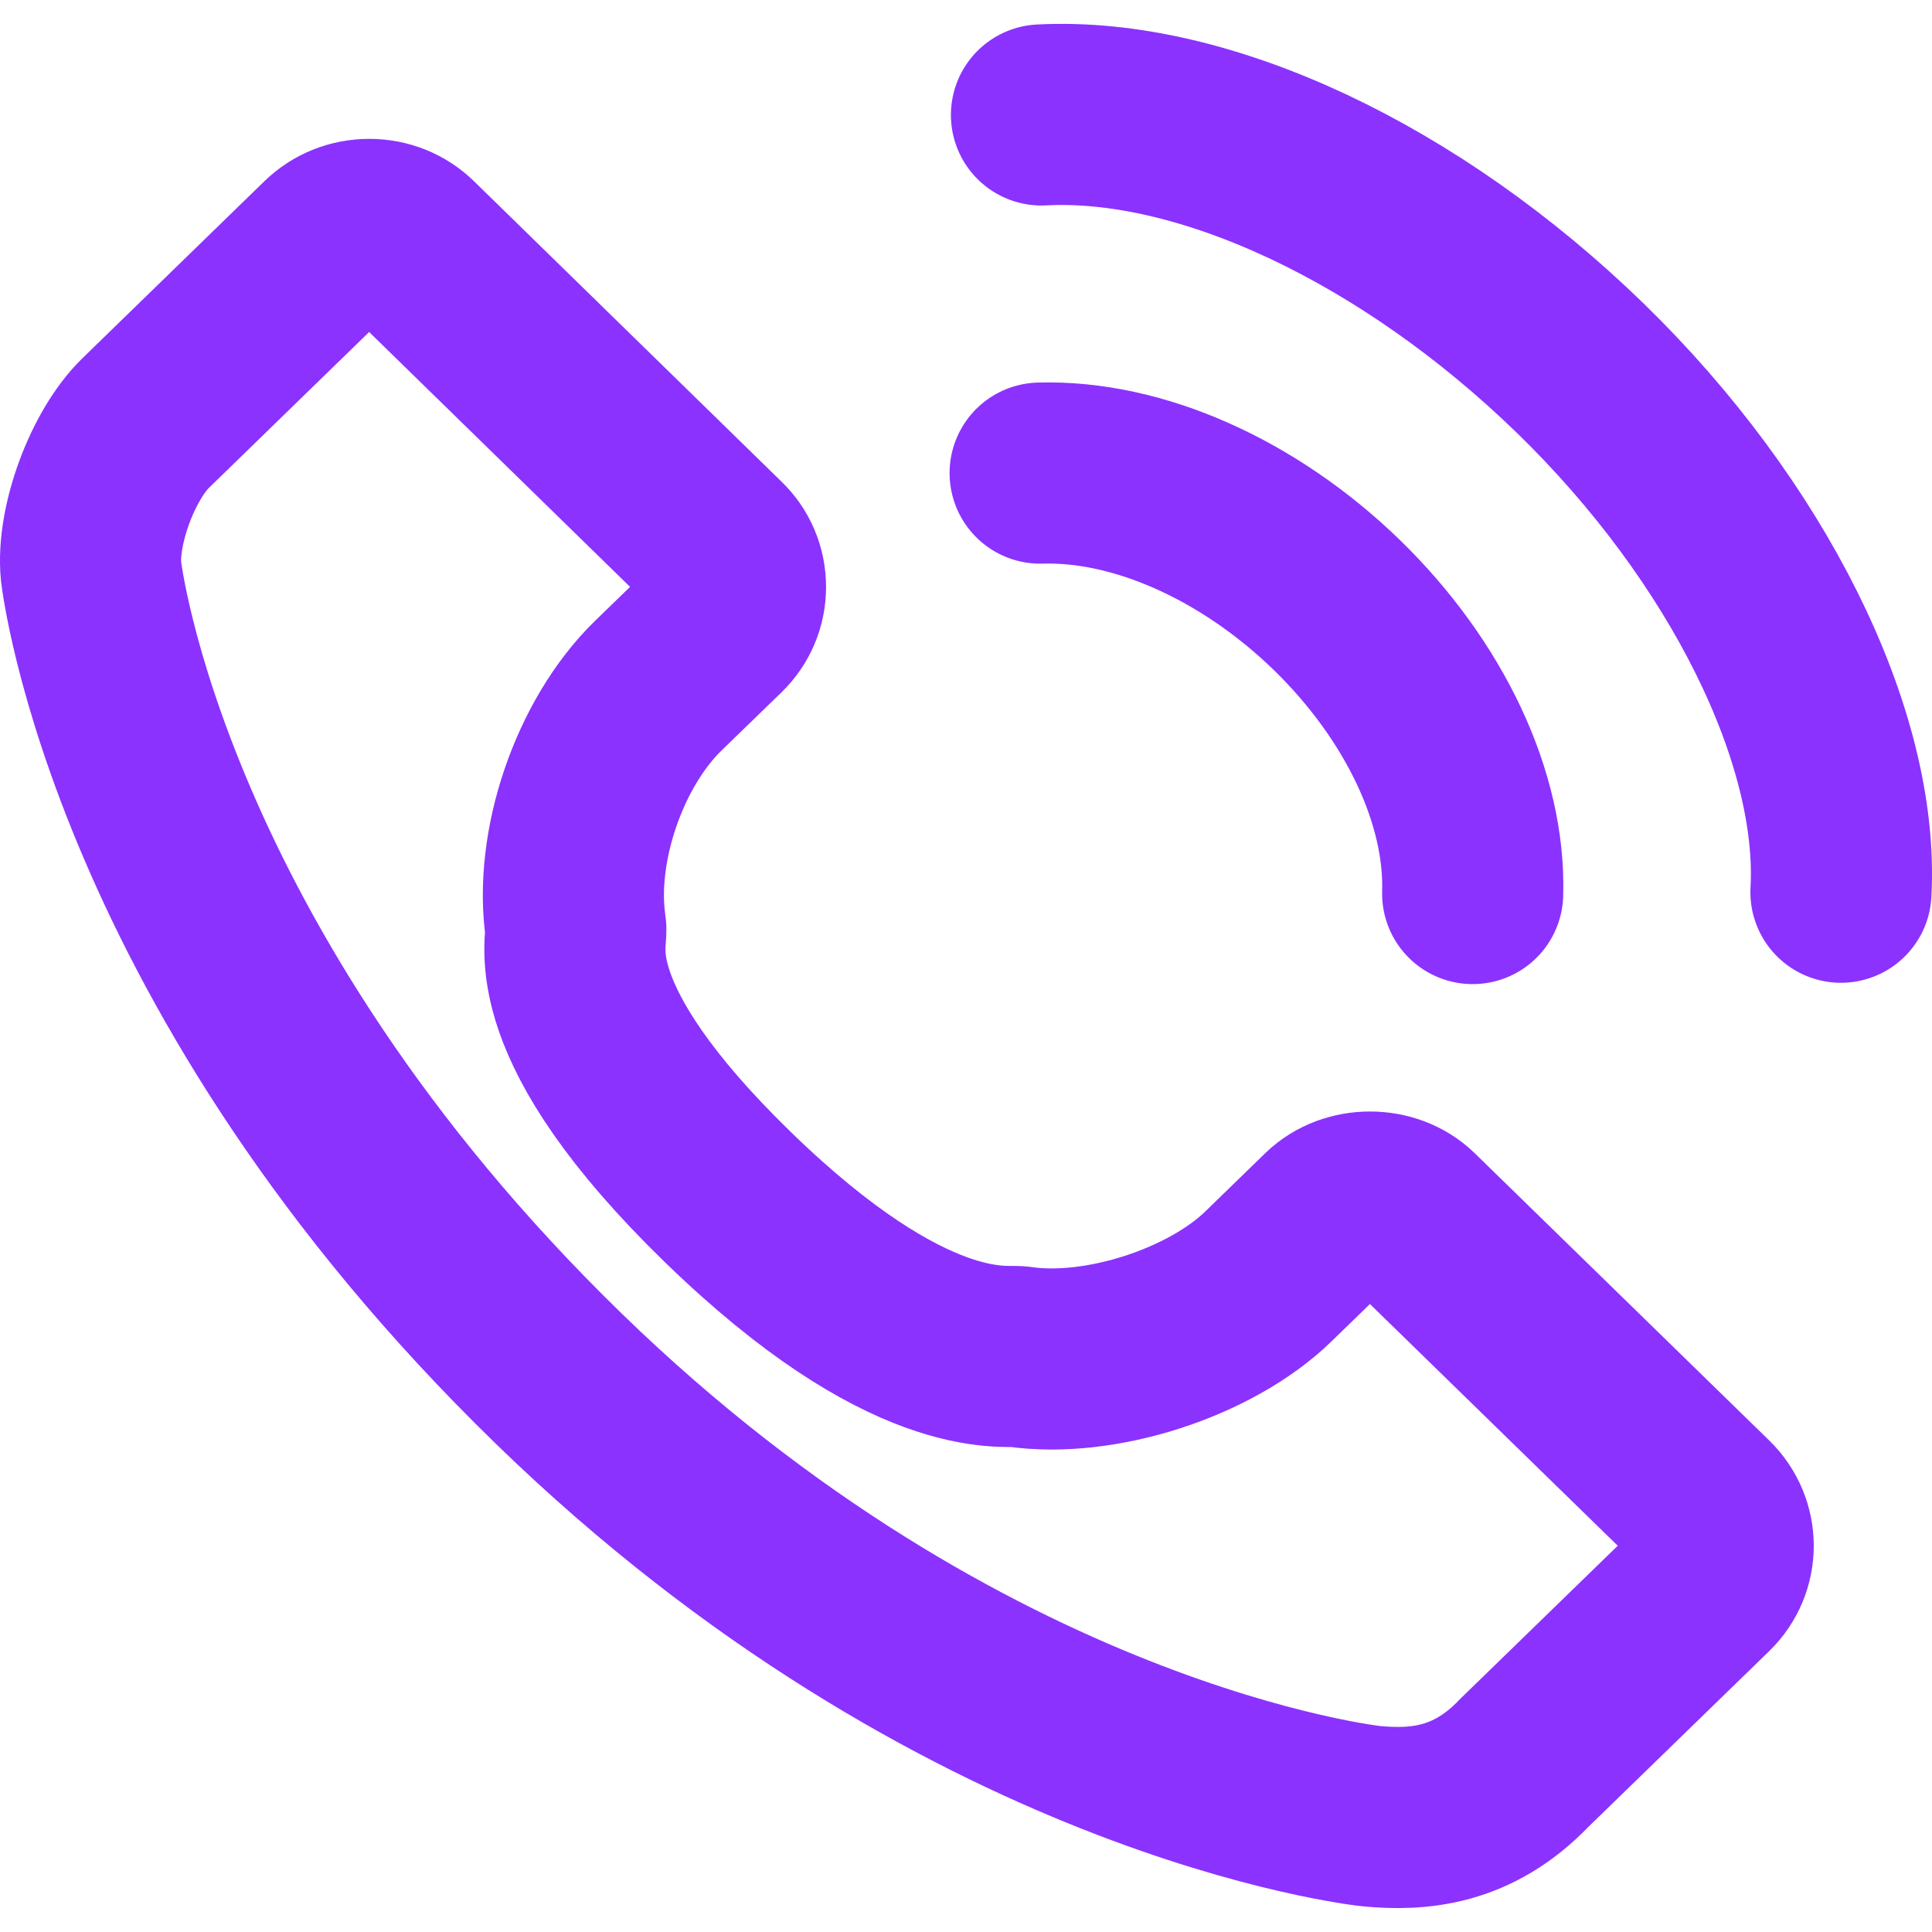 <svg width="16" height="16" viewBox="0 0 16 16" fill="none" xmlns="http://www.w3.org/2000/svg">
<path d="M12.196 7.4C12.22 6.613 11.8 5.72 11.071 5.01C10.342 4.303 9.425 3.894 8.614 3.918M15.246 7.389C15.317 6.096 14.469 4.393 13.088 3.05C11.684 1.686 9.972 0.881 8.625 0.952M3.058 1.9C2.927 1.9 2.805 1.949 2.714 2.037L1.208 3.502C0.933 3.769 0.717 4.355 0.754 4.731C0.758 4.762 1.136 8.022 4.627 11.417C7.977 14.673 11.326 15.038 11.359 15.041C11.745 15.077 12.197 15.045 12.623 14.6L14.129 13.136C14.318 12.952 14.318 12.652 14.129 12.467L11.689 10.087C11.508 9.911 11.184 9.911 11.002 10.087L10.504 10.571C10.028 11.034 9.115 11.334 8.44 11.236C8.315 11.218 7.531 11.375 6.028 9.914C4.525 8.453 4.786 7.806 4.768 7.685C4.668 7.017 4.962 6.155 5.452 5.678L5.95 5.195C6.041 5.106 6.091 4.988 6.091 4.861C6.091 4.734 6.041 4.615 5.95 4.527L3.402 2.038C3.311 1.949 3.189 1.9 3.058 1.9Z" stroke="#8B32FE" stroke-width="1.5" stroke-miterlimit="10" stroke-linecap="round" stroke-linejoin="round"/>
</svg>
